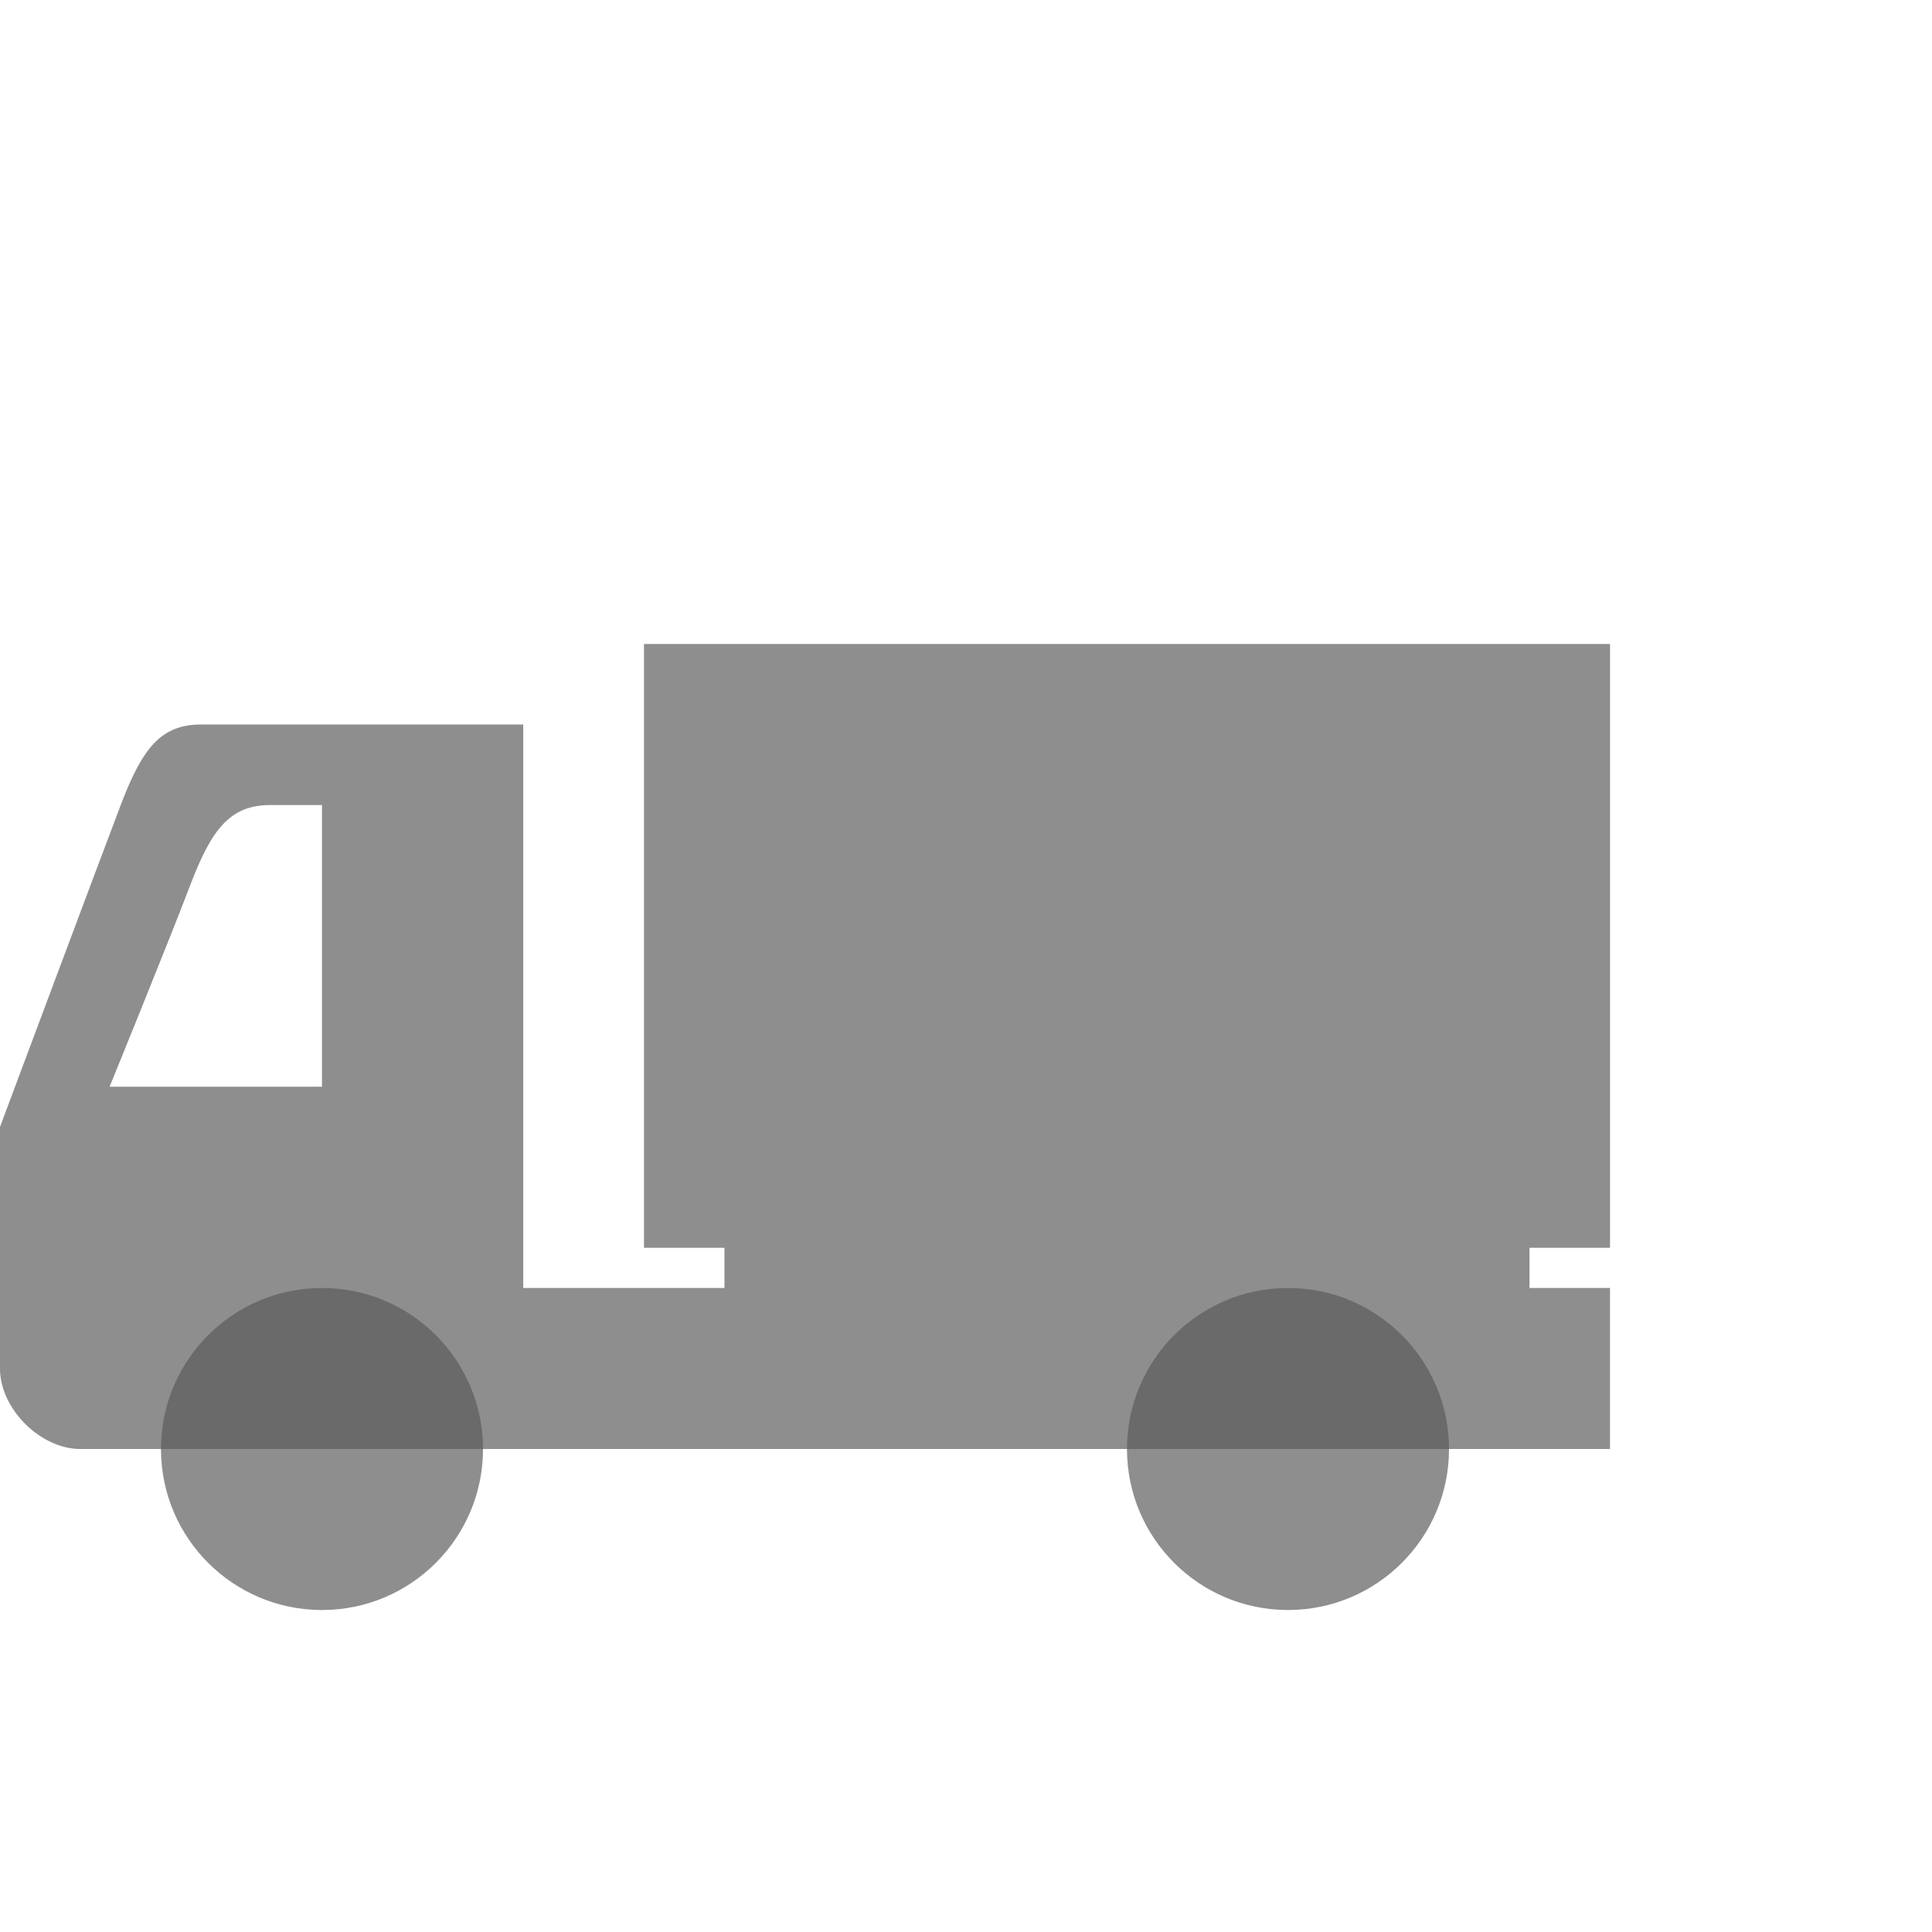 <?xml version="1.0" encoding="UTF-8" standalone="no"?>
<!-- Created with Inkscape (http://www.inkscape.org/) -->

<svg
   width="1200"
   height="1200"
   viewBox="0 0 1200 1200"
   version="1.1"
   id="svg1"
   inkscape:version="1.3 (0e150ed6c4, 2023-07-21)"
   sodipodi:docname="58037_lorry.svg"
   xml:space="preserve"
   xmlns:inkscape="http://www.inkscape.org/namespaces/inkscape"
   xmlns:sodipodi="http://sodipodi.sourceforge.net/DTD/sodipodi-0.dtd"
   xmlns="http://www.w3.org/2000/svg"
   xmlns:svg="http://www.w3.org/2000/svg"><sodipodi:namedview
     id="namedview1"
     pagecolor="#ffffff"
     bordercolor="#000000"
     borderopacity="0.25"
     inkscape:showpageshadow="2"
     inkscape:pageopacity="0.0"
     inkscape:pagecheckerboard="0"
     inkscape:deskcolor="#d1d1d1"
     inkscape:document-units="px"
     showgrid="true"
     inkscape:zoom="1.4953896"
     inkscape:cx="224.02189"
     inkscape:cy="584.79743"
     inkscape:window-width="2560"
     inkscape:window-height="1494"
     inkscape:window-x="-11"
     inkscape:window-y="-11"
     inkscape:window-maximized="1"
     inkscape:current-layer="layer1"
     showguides="false"><inkscape:grid
       id="grid1"
       units="px"
       originx="0"
       originy="0"
       spacingx="25"
       spacingy="25"
       empcolor="#0099e5"
       empopacity="0.302"
       color="#0099e5"
       opacity="0.149"
       empspacing="4"
       dotted="false"
       gridanglex="30"
       gridanglez="30"
       visible="true" /></sodipodi:namedview><defs
     id="defs1" /><g
     inkscape:label="Layer 1"
     inkscape:groupmode="layer"
     id="layer1"><path
       id="path5-1"
       style="opacity:0.462;fill:#000000;fill-opacity:0.555;fill-rule:evenodd"
       d="M 200,675 V 500 h -31.945 c -25,0 -36.507,14.543 -50,50 -13.493,35.457 -50,125 -50,125 z m 800,225 V 800 h -50 v -25 h 50 V 400 H 400 v 375 h 50 v 25 H 325 V 450 H 125 C 100,450 88.493,464.543 75,500 61.507,535.457 0,700 0,700 v 150 c 0,25 25,50 50,50 z"
       sodipodi:nodetypes="ccssccccccccccccccsscssc" /><circle
       style="opacity:0.462;fill:#000000;fill-opacity:0.555;fill-rule:evenodd"
       id="path3"
       cx="200"
       cy="900"
       r="100" /><circle
       style="opacity:0.462;fill:#000000;fill-opacity:0.555;fill-rule:evenodd"
       id="path3-9"
       cx="800"
       cy="900"
       r="100" /><path
       id="path5-1-5"
       style="opacity:0.462;fill:#000000;fill-opacity:0.555;fill-rule:evenodd"
       d="m 400,400 v 375 h 50 v 25 H 325 V 450 H 125 C 100,450 88.493,464.543 75,500 61.507,535.457 0,700 0,700 v 150 c 0,25 25,50 50,50 h 50 c 0,55.228 44.772,100 100,100 55.228,0 100,-44.772 100,-100 h 400 c 0,55.228 44.772,100 100,100 55.228,0 100,-44.772 100,-100 h 100 V 800 h -50 v -25 h 50 V 400 Z M 168.055,500 H 200 V 675 H 68.055 c 0,0 36.507,-89.543 50,-125 13.493,-35.457 25,-50 50,-50 z"
       sodipodi:nodetypes="ccccccsscsscsccsccccccccscccss" /></g></svg>
